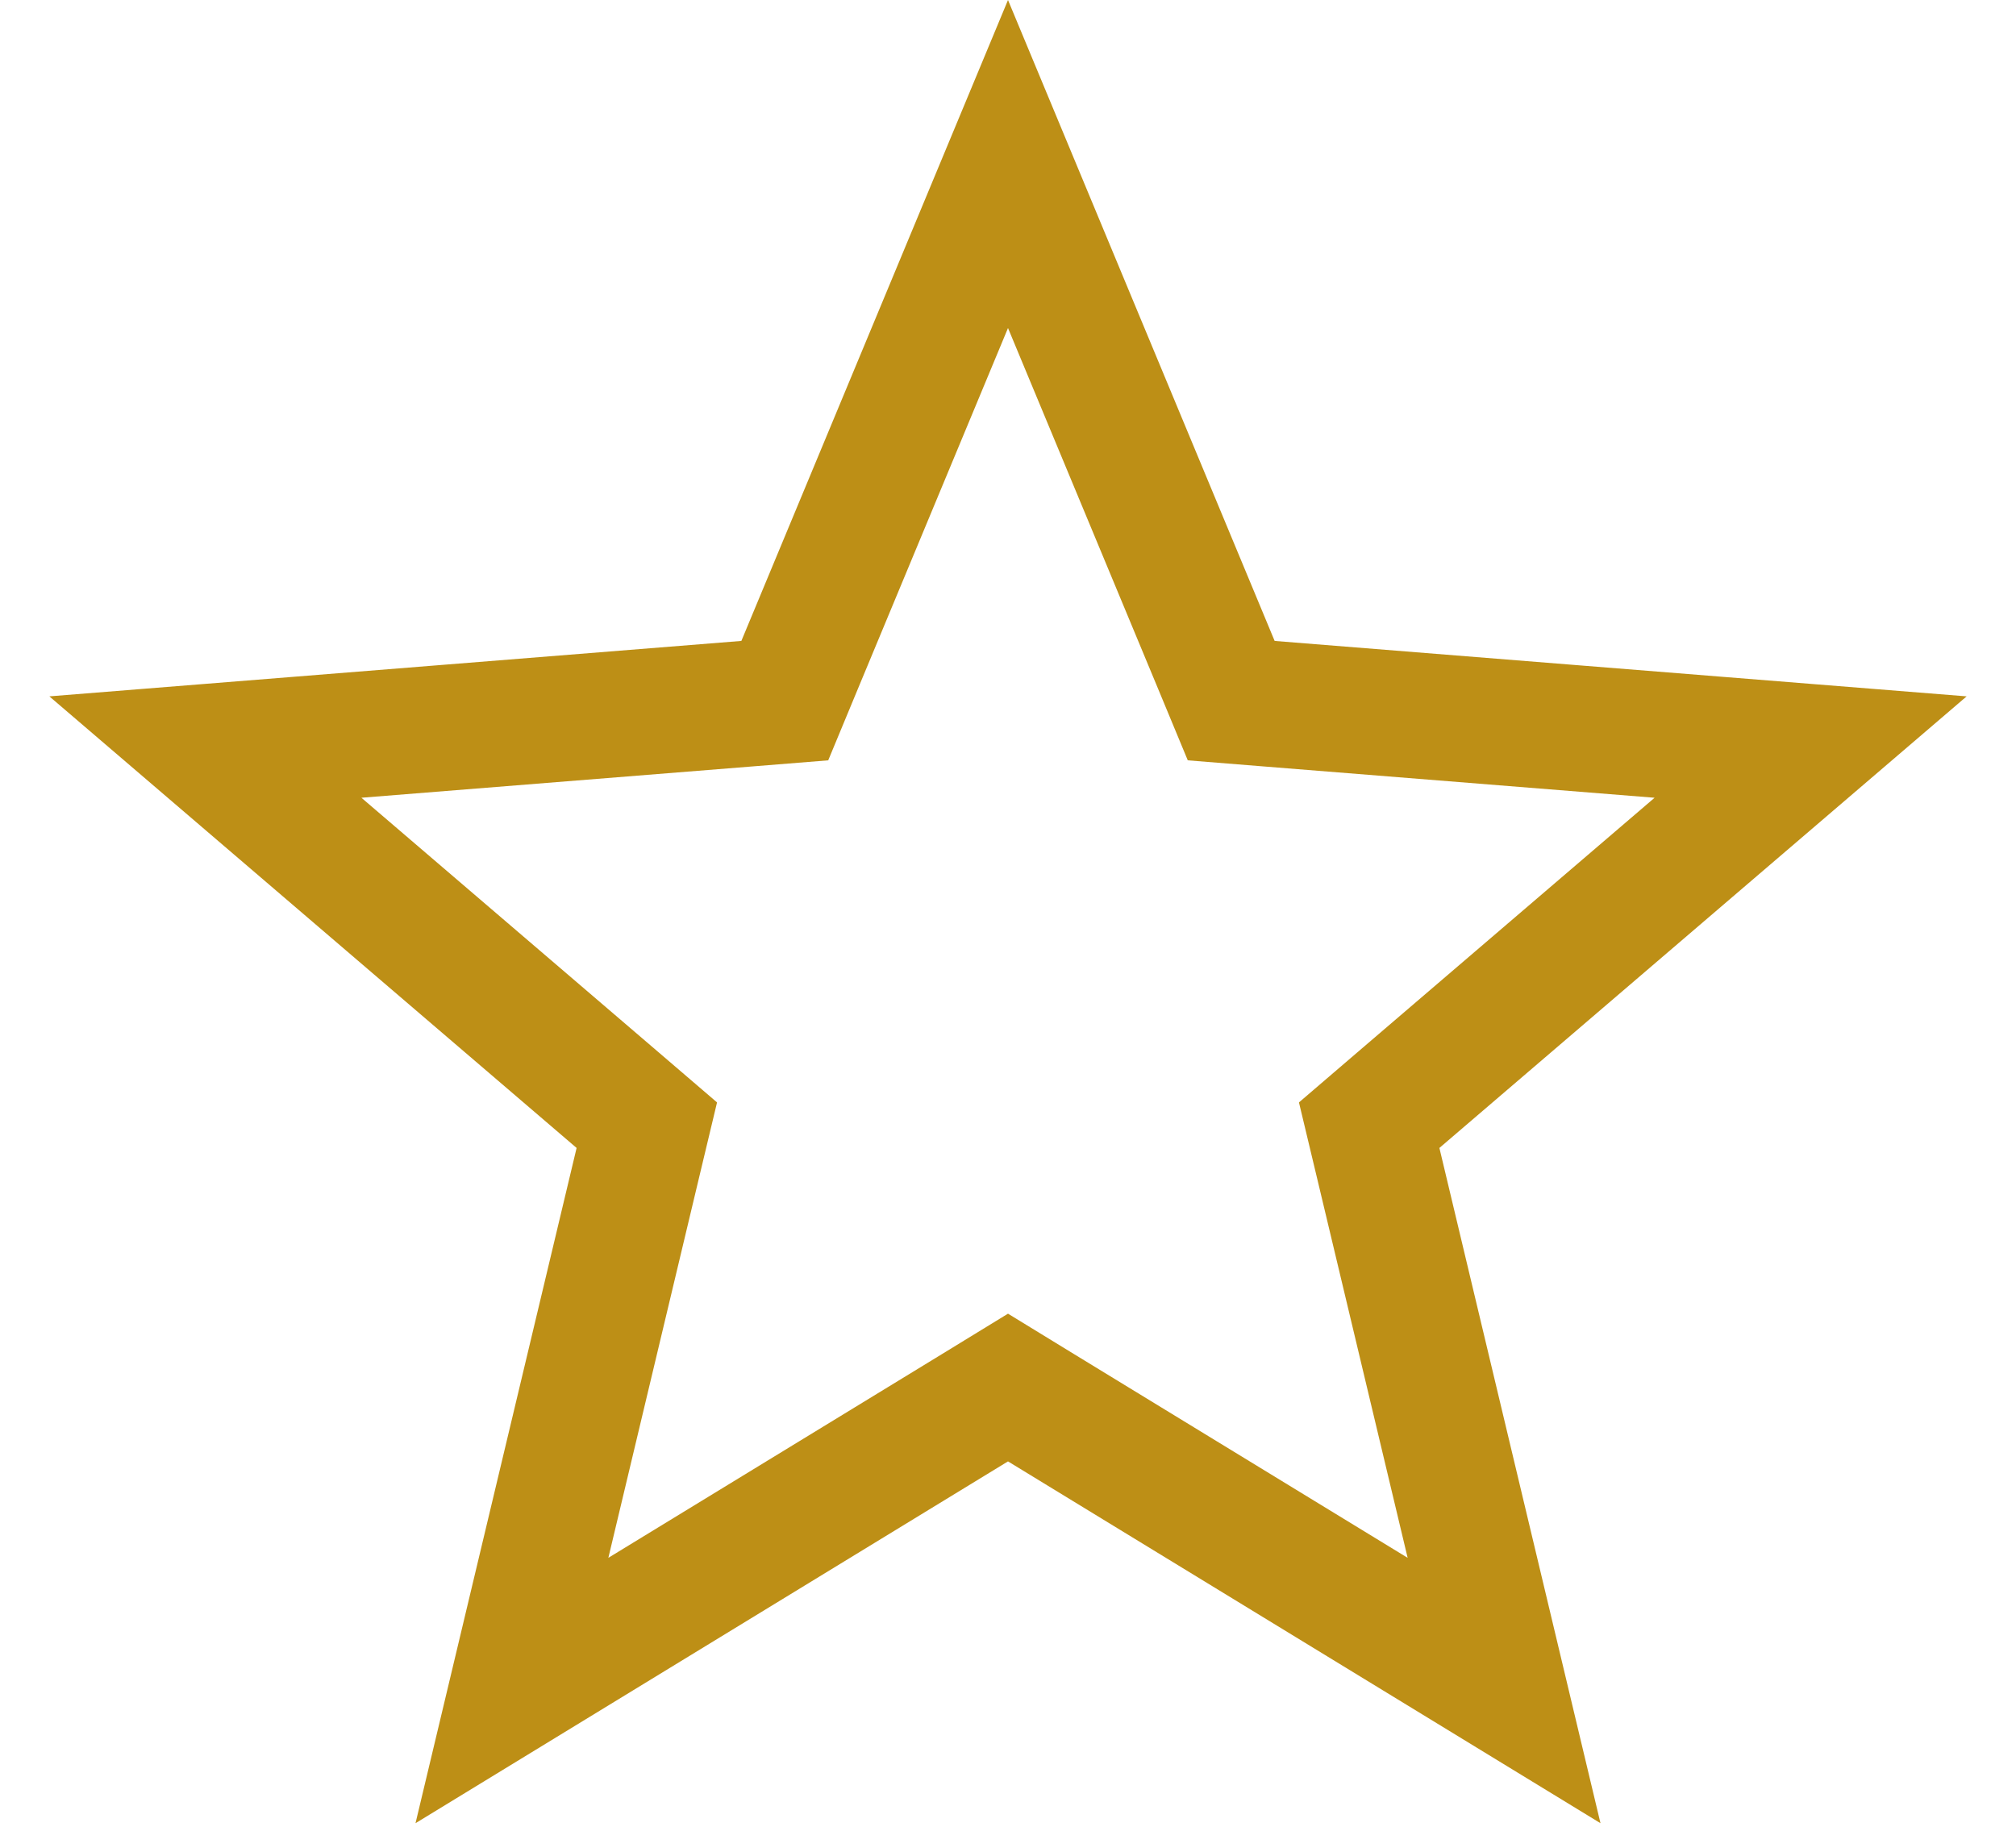 <svg width="32" height="29" viewBox="0 0 32 29" fill="none" xmlns="http://www.w3.org/2000/svg">
<path d="M16 2.604L19.309 10.559L19.543 11.123L20.152 11.172L28.74 11.86L22.197 17.465L21.733 17.863L21.875 18.457L23.874 26.838L16.521 22.347L16 22.028L15.479 22.347L8.126 26.838L10.125 18.457L10.267 17.863L9.803 17.465L3.26 11.86L11.848 11.172L12.457 11.123L12.691 10.559L16 2.604Z" stroke="#BD8F16" stroke-width="2"/>
</svg>
